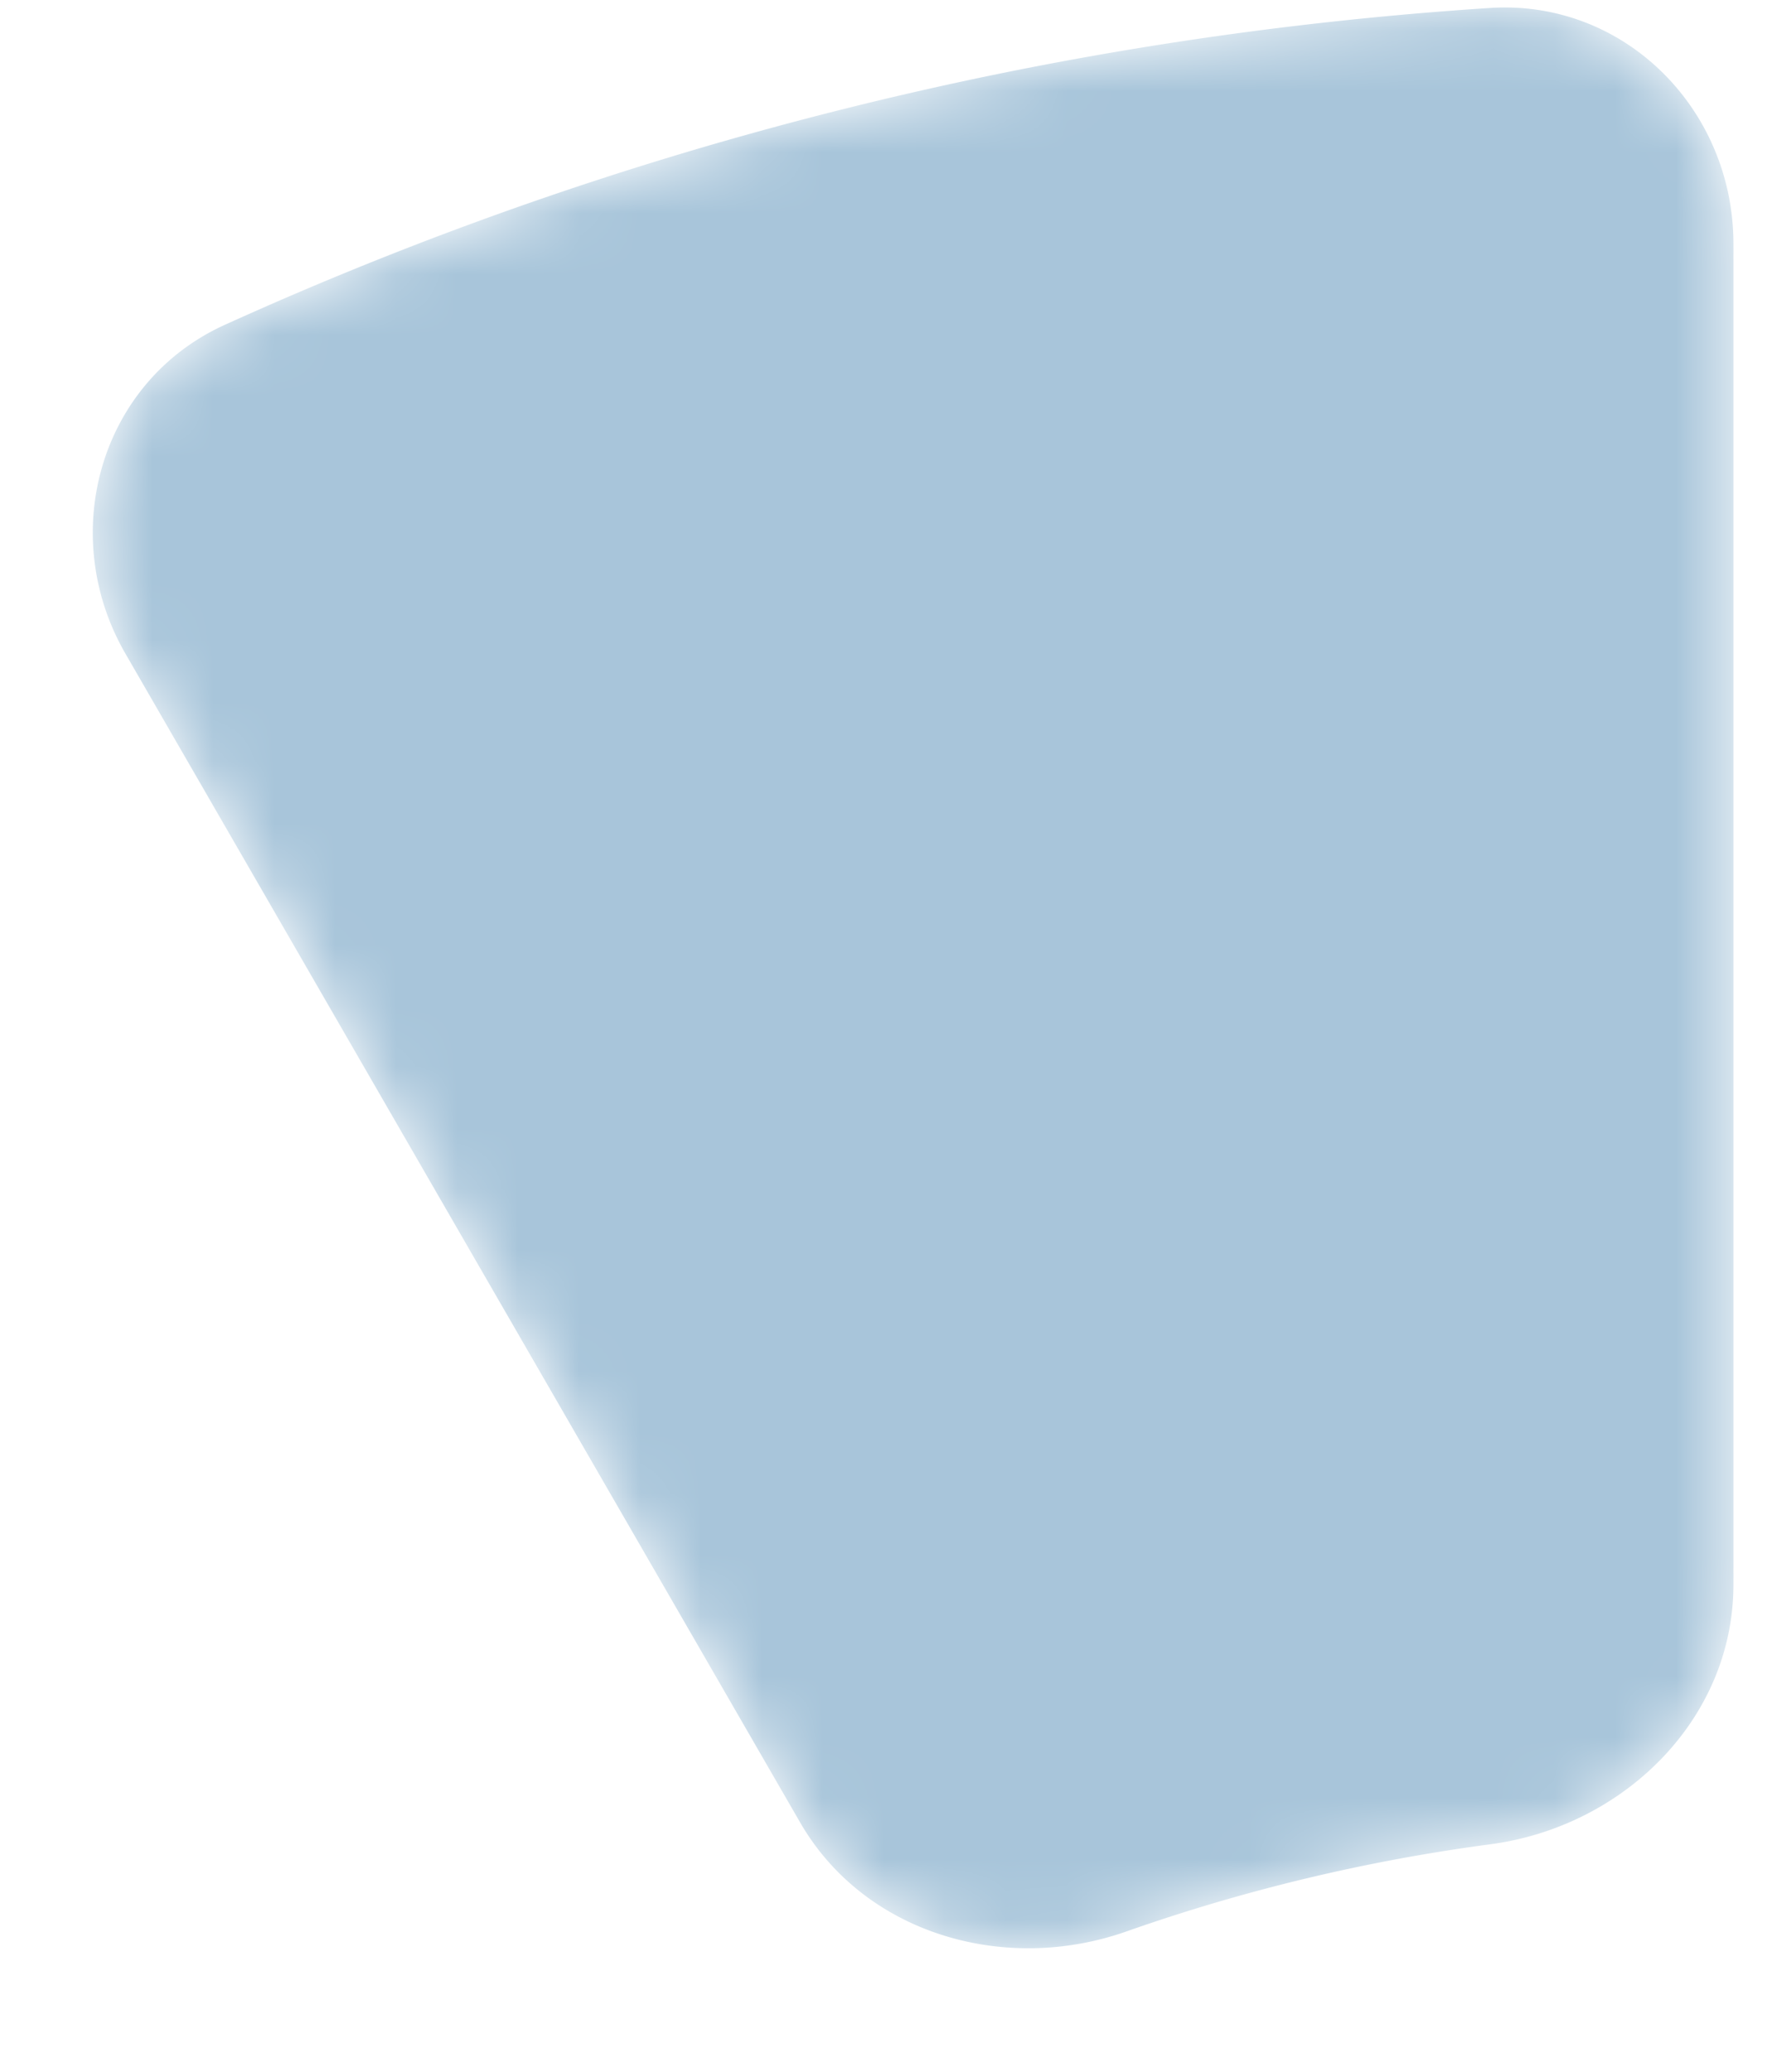 <svg fill="none" xmlns="http://www.w3.org/2000/svg" viewBox="0 0 29 34">
  <mask id="XOnLi0eyPc1Xb" style="mask-type:alpha" maskUnits="userSpaceOnUse" x="1" y="0" width="28" height="32">
    <path fill-rule="evenodd" clip-rule="evenodd" d="M13.13 29.902c1.059 1.834 3.357 2.495 5.355 1.792a29.812 29.812 0 015.975-1.431c2.19-.291 3.989-2.054 3.989-4.263V4c0-2.21-1.793-4.014-3.998-3.869a59.657 59.657 0 00-20.763 5.2c-2.053.932-2.757 3.442-1.63 5.394L13.13 29.902z" fill="url(#XOnLi0eyPc1Xa)"/>
  </mask>
  <g mask="url(#XOnLi0eyPc1Xb)">
    <path fill-rule="evenodd" clip-rule="evenodd" d="M13.13 29.902c1.059 1.834 3.357 2.495 5.355 1.792a29.812 29.812 0 015.975-1.431c2.19-.291 3.989-2.054 3.989-4.263V4c0-2.21-1.793-4.014-3.998-3.869a59.657 59.657 0 00-20.763 5.2c-2.053.932-2.757 3.442-1.63 5.394L13.13 29.902z" fill="#A8C5DA"/>
  </g>
  <defs>
    <linearGradient id="XOnLi0eyPc1Xa" x1="28.449" y1="0" x2="17.978" y2="15.371" gradientUnits="userSpaceOnUse">
      <stop/>
      <stop offset="1"/>
    </linearGradient>
  </defs>
</svg>
